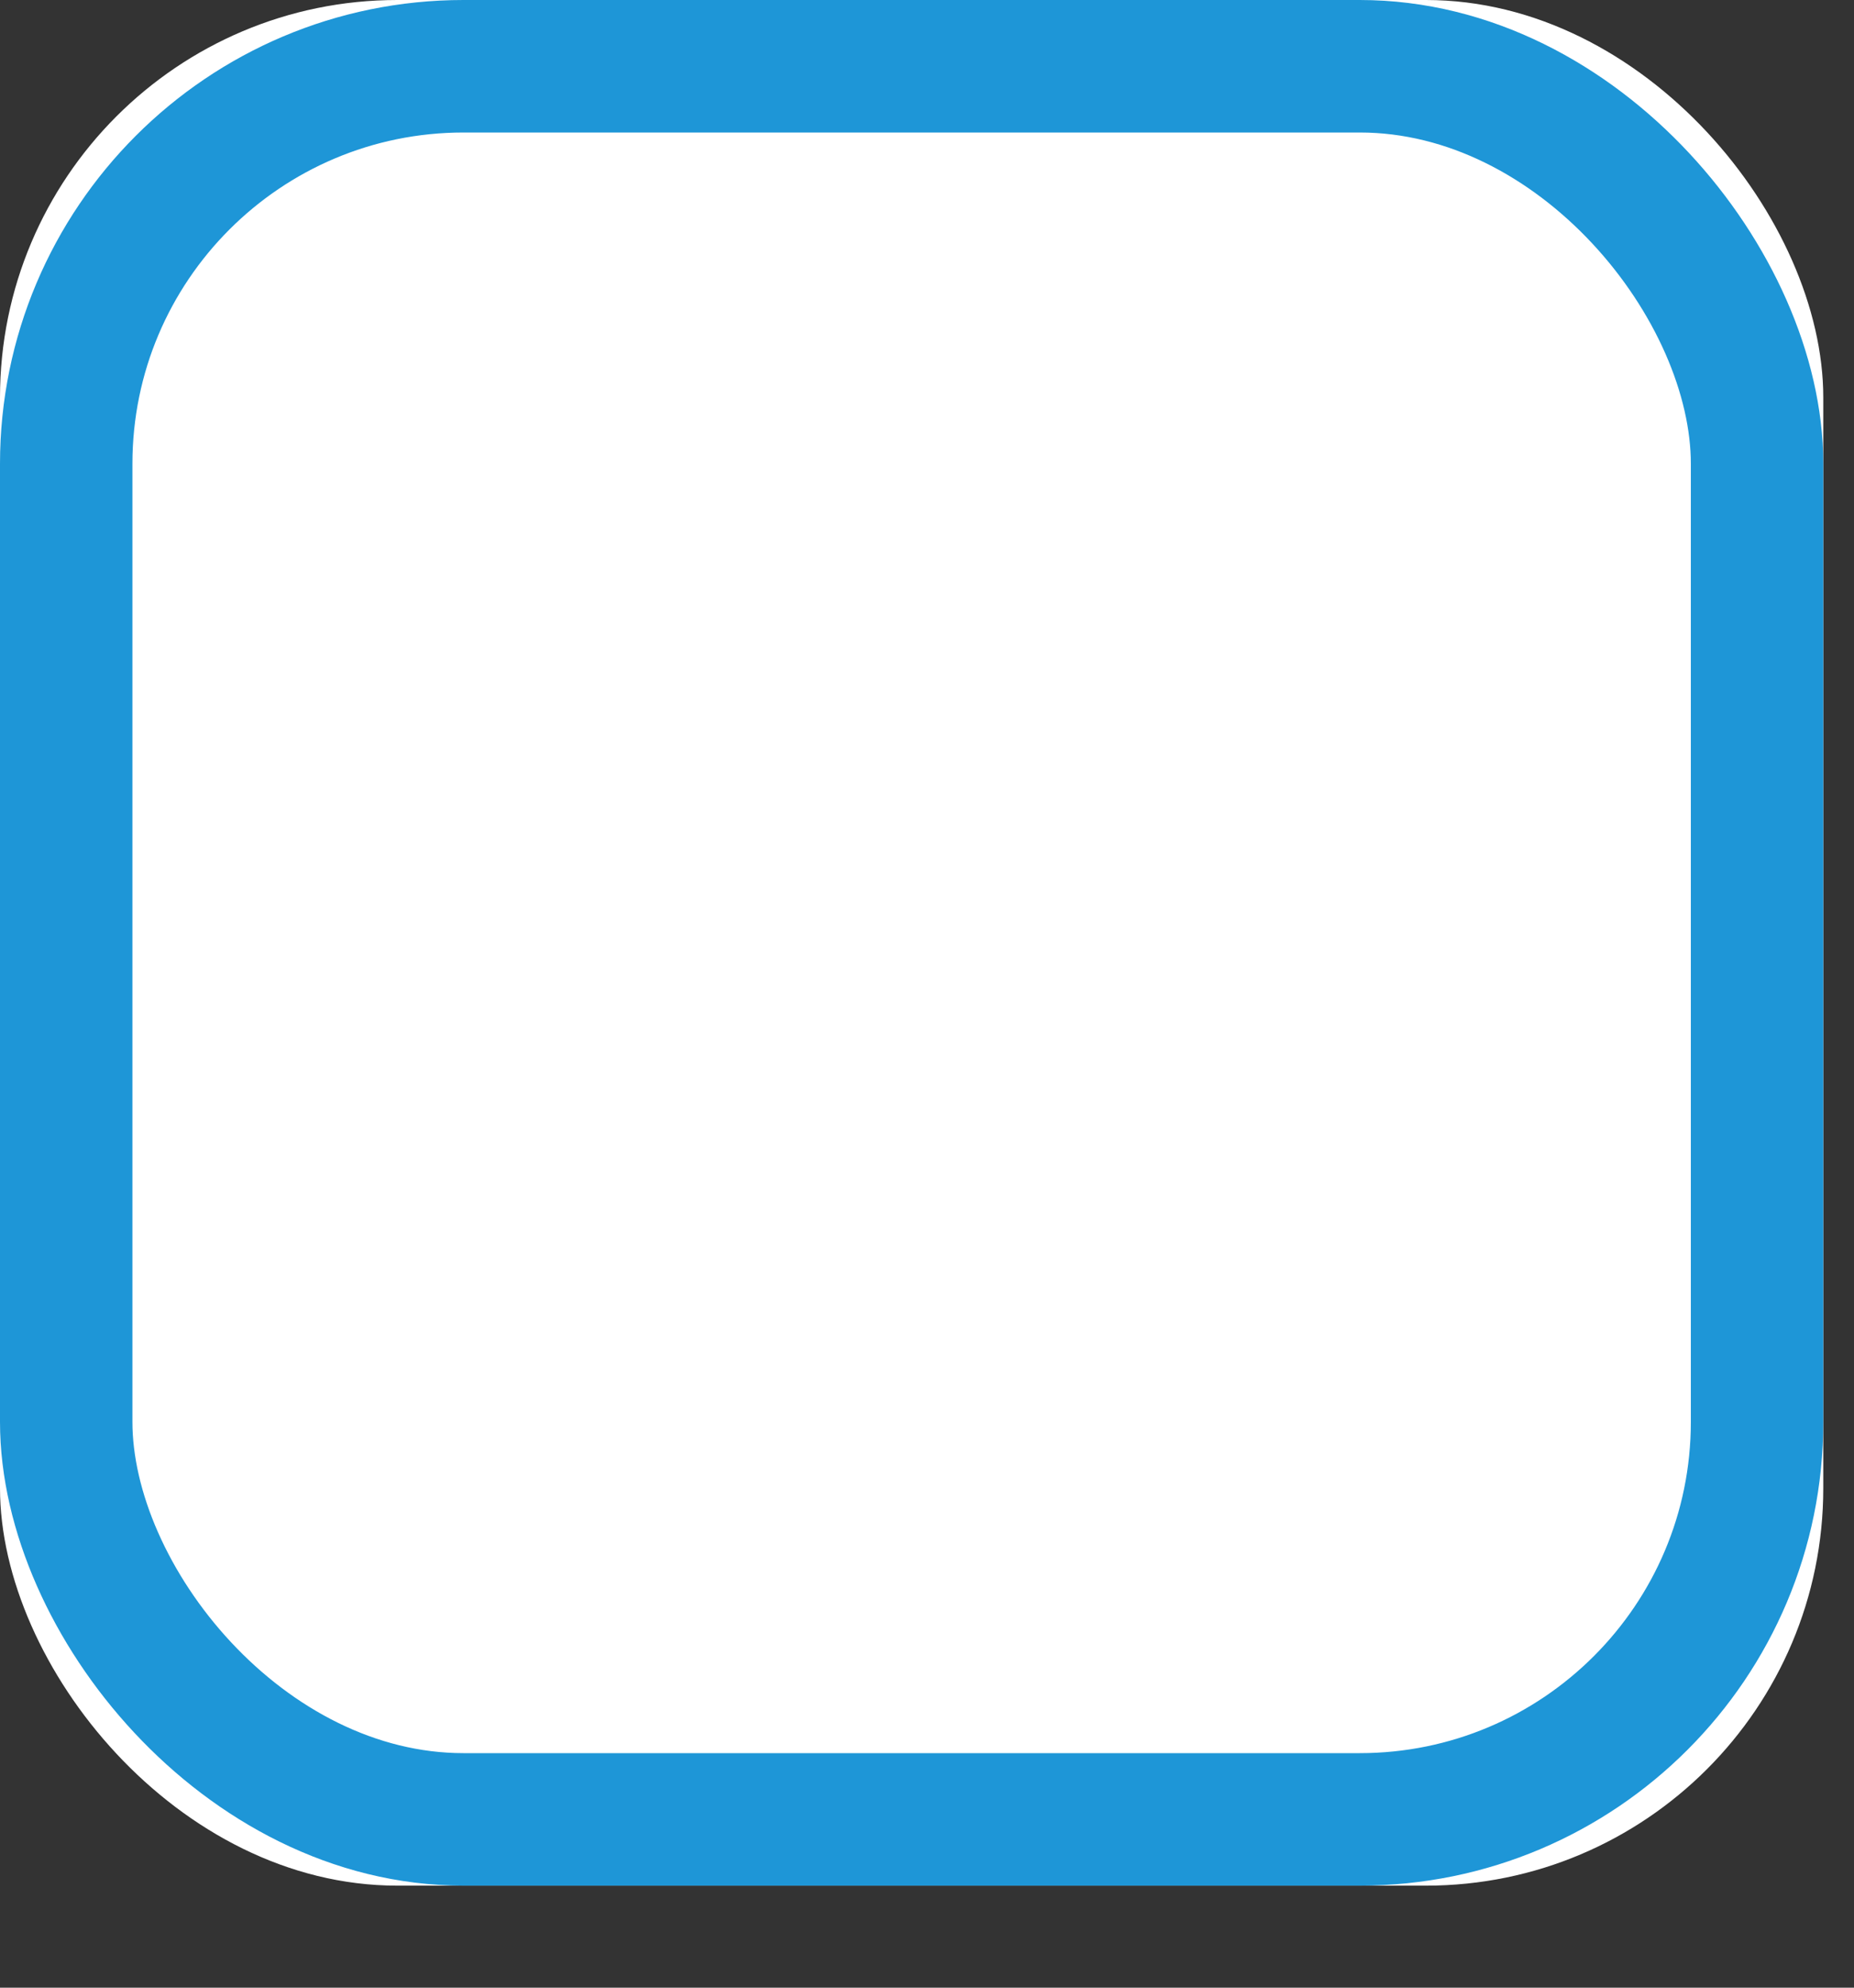 <svg xmlns="http://www.w3.org/2000/svg" xmlns:xlink="http://www.w3.org/1999/xlink" width="14" height="15" viewBox="0 0 14 15">
    <rect x="0" y="0" width="14" height="15" fill="#333333" stroke="none"/>
    <defs>
        <rect id="a" width="13.768" height="14.23" rx="3"/>
    </defs>
    <g fill="none" fill-rule="evenodd">
        <use fill="#FFF" xlink:href="#a"/>
        <rect width="12.768" height="13.23" x=".5" y=".5" stroke="#1E96D7" rx="3"/>
    </g>
</svg>
